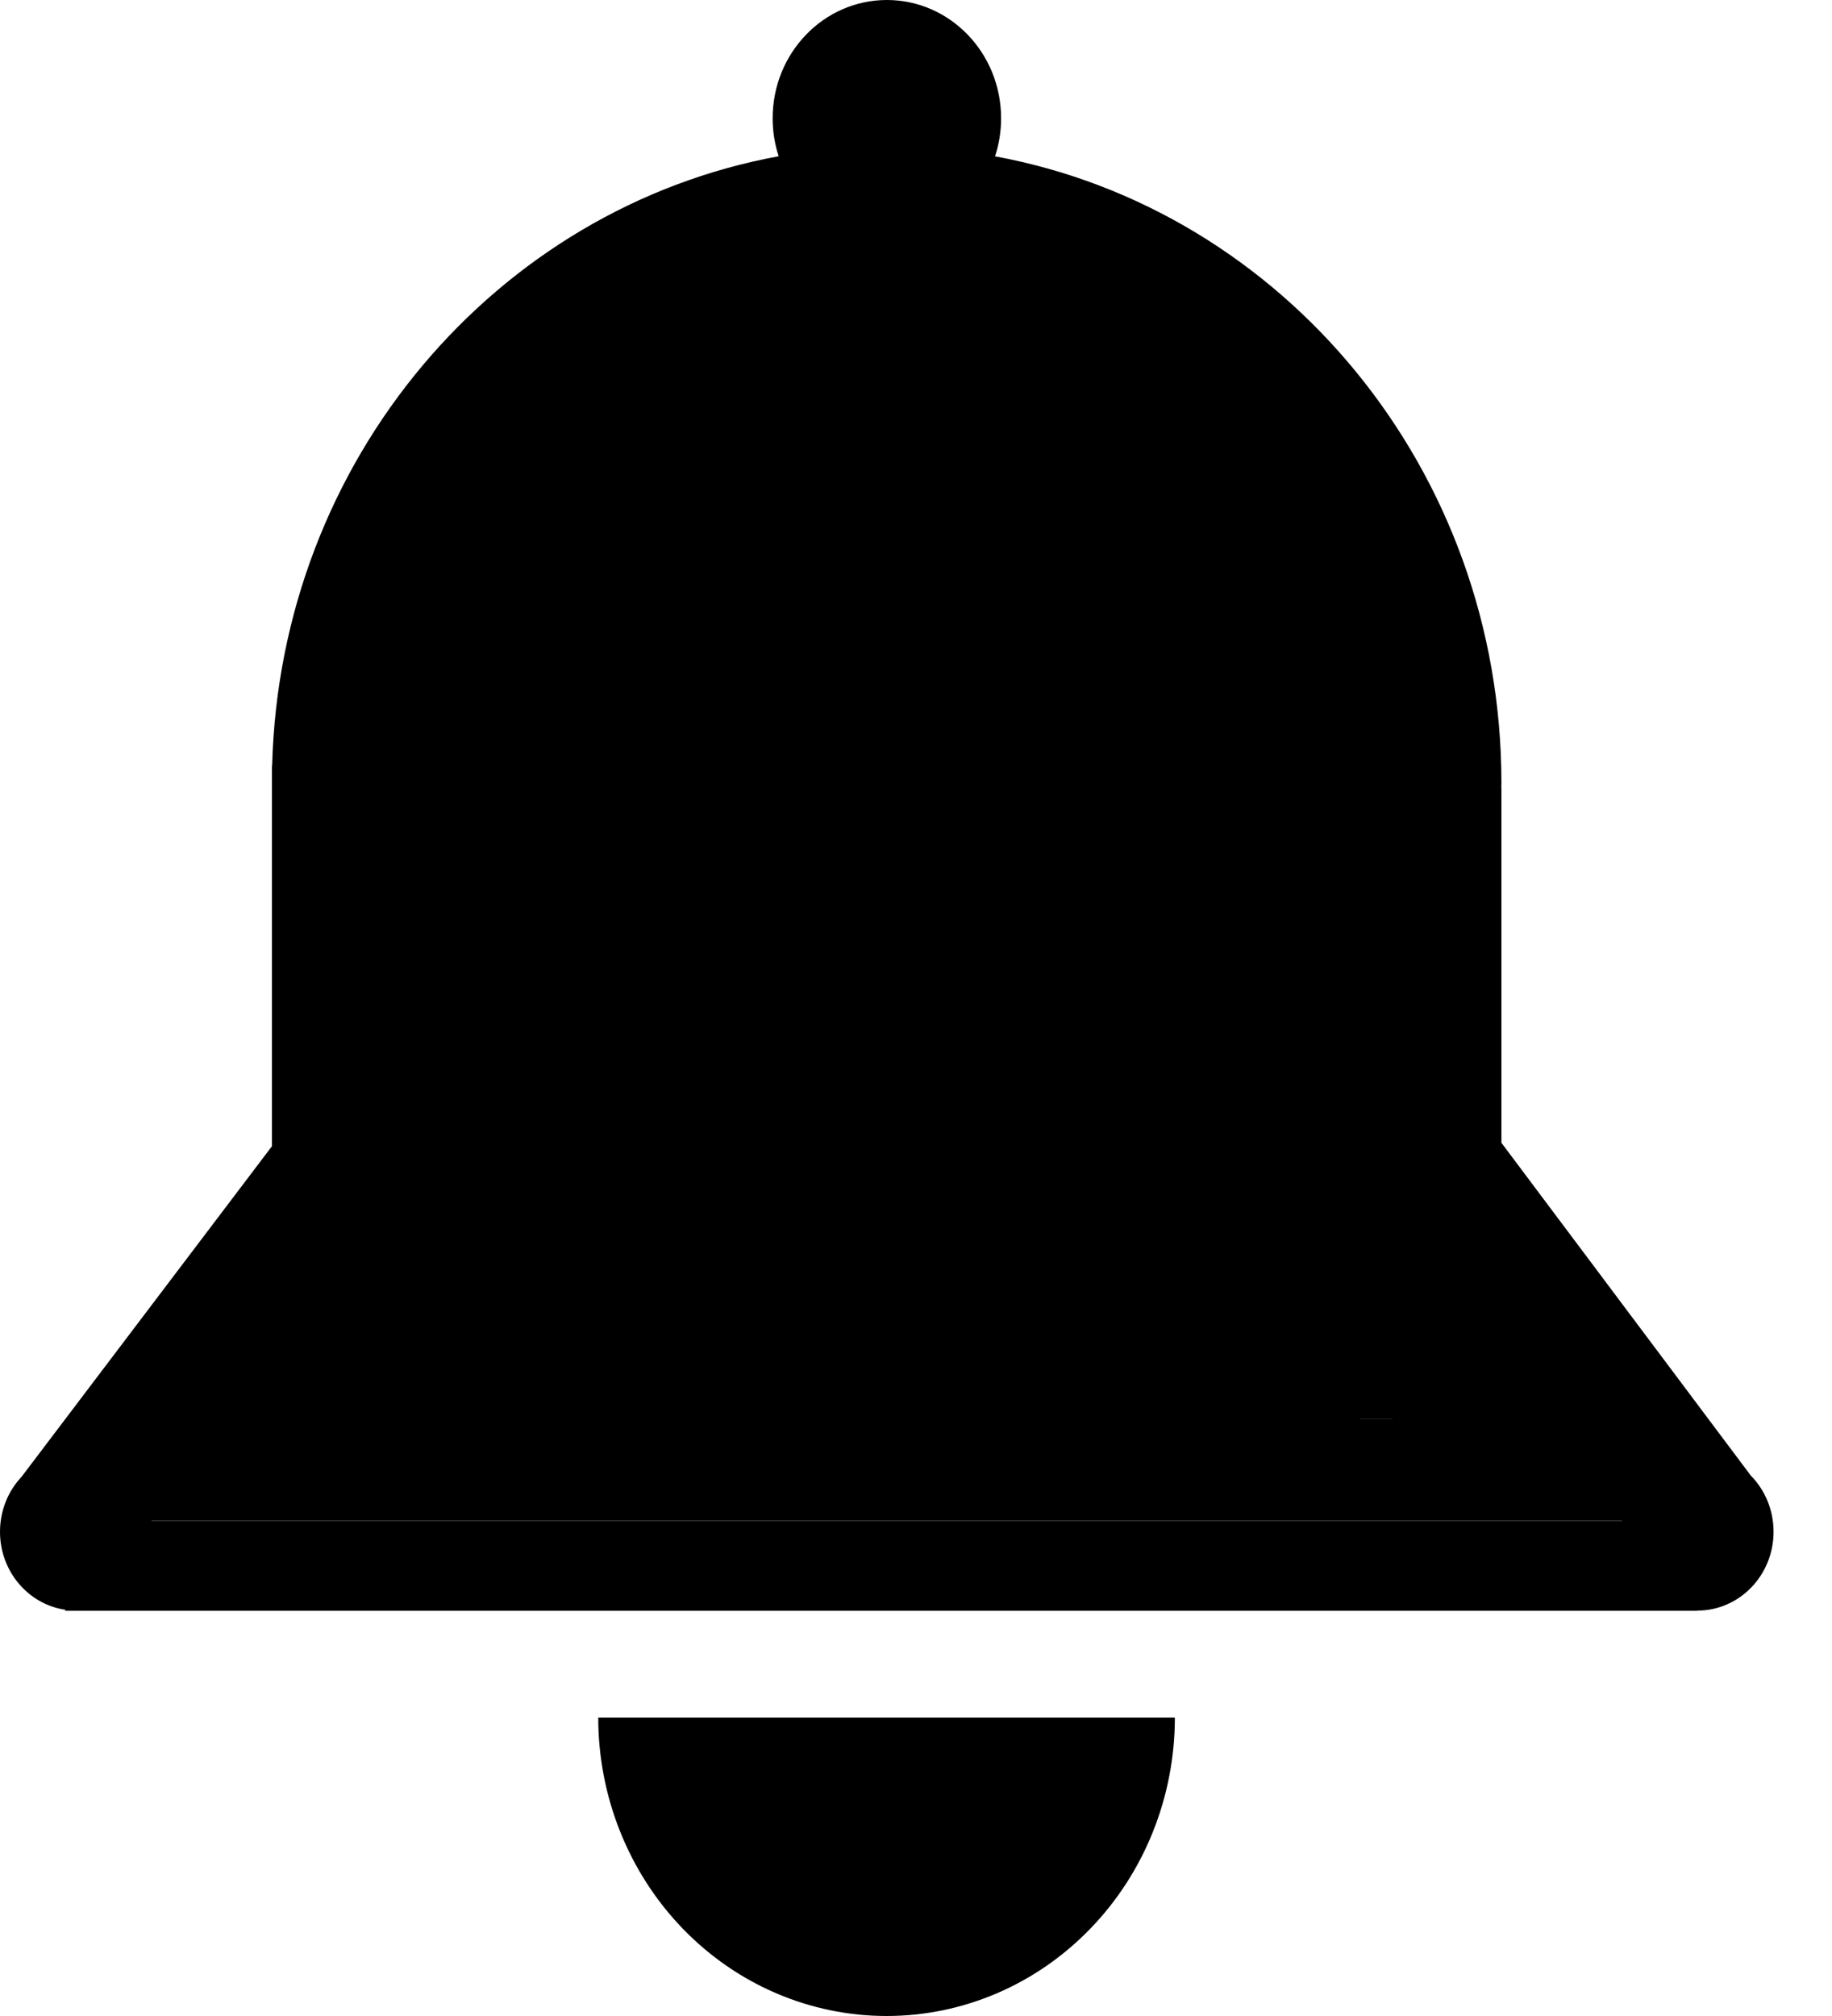 <svg width="20" height="22" viewBox="0 0 20 22" xmlns="http://www.w3.org/2000/svg">
<path fill-rule="evenodd" clip-rule="evenodd" d="M10.929 1.291C10.929 1.436 10.906 1.575 10.863 1.706C14.005 2.284 16.391 5.125 16.391 8.542L16.39 8.602H16.391V12.471L19.113 16.102C19.267 16.258 19.362 16.476 19.362 16.716C19.362 17.191 18.989 17.576 18.53 17.576H18.529V17.578H0.713V17.567C0.31 17.508 0 17.149 0 16.716C0 16.482 0.09 16.27 0.236 16.115L2.969 12.508V8.542V8.357H2.971C3.056 5.021 5.414 2.271 8.501 1.705C8.458 1.575 8.435 1.436 8.435 1.291C8.435 0.578 8.993 0 9.682 0C10.371 0 10.929 0.578 10.929 1.291ZM15.202 15.485V15.486H14.846V15.485H15.202ZM1.654 16.592H17.707L17.707 16.594H1.655L1.654 16.592ZM11.904 21.046C12.495 20.435 12.826 19.607 12.826 18.743H9.679H6.531C6.531 19.607 6.863 20.435 7.453 21.046C8.043 21.657 8.844 22 9.679 22C10.514 22 11.314 21.657 11.904 21.046Z"/>
</svg>
